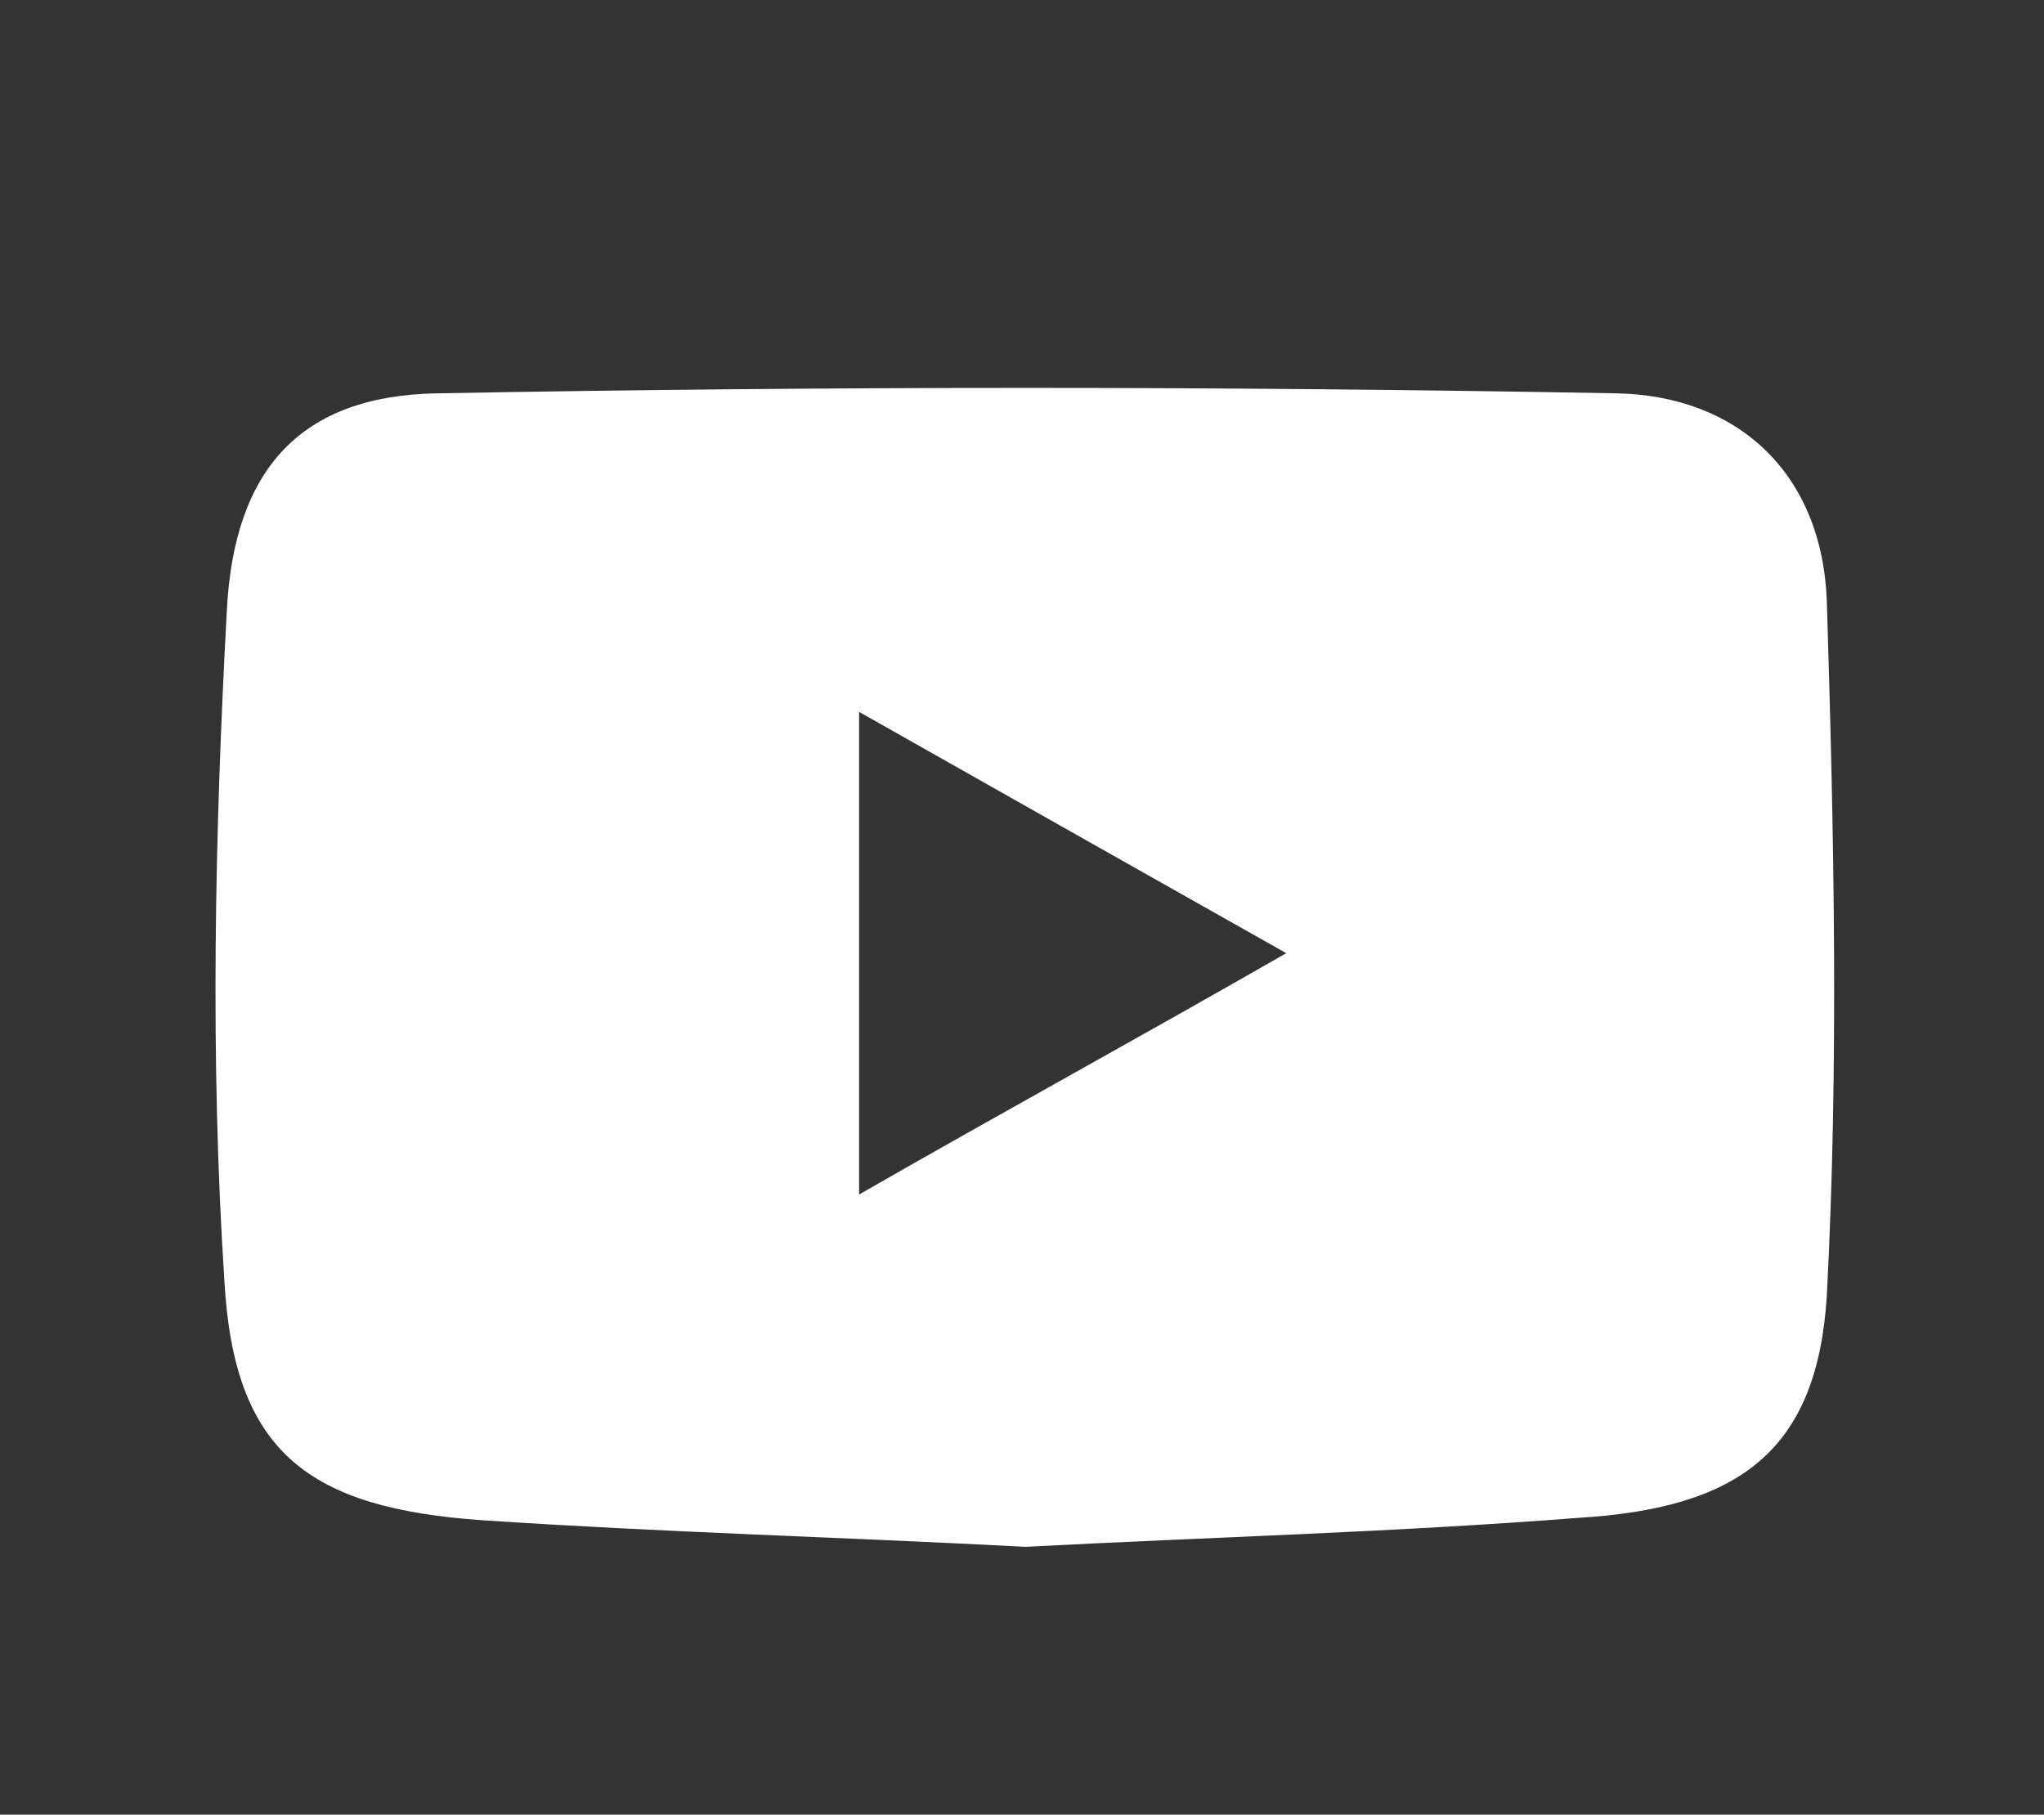 <?xml version="1.0" encoding="utf-8"?>
<!-- Generator: Adobe Illustrator 26.5.0, SVG Export Plug-In . SVG Version: 6.00 Build 0)  -->
<svg version="1.1" id="Laag_1" xmlns="http://www.w3.org/2000/svg" xmlns:xlink="http://www.w3.org/1999/xlink" x="0px" y="0px"
	 viewBox="0 0 84.7 75.2" style="enable-background:new 0 0 84.7 75.2;" xml:space="preserve">
<rect x="0" y="0" width="84.7" height="75.2" fill="#333333" stroke="none"/>
<style type="text/css">
	.st0{fill:#FFFFFF;}
</style>
<g>
	<path class="st0" d="M42.5,64.1c-7.6-0.4-15-0.6-22.5-1.1c-7.2-0.5-10.3-2.8-10.7-9.9c-0.6-9.2-0.4-18.6,0.1-27.8
		c0.3-5.9,3.1-8.9,8.7-9c16.3-0.3,32.6-0.3,48.9,0c5,0.1,8.5,3.3,8.7,8.6c0.3,9.6,0.5,19.3,0,28.8c-0.4,6.4-3.6,8.8-10.3,9.2
		C57.7,63.5,50.1,63.7,42.5,64.1z M35.6,49.5c6.1-3.5,11.6-6.5,17.7-10c-6.2-3.5-11.7-6.6-17.7-10C35.6,36.5,35.6,42.5,35.6,49.5z"
		/>
</g>
</svg>
